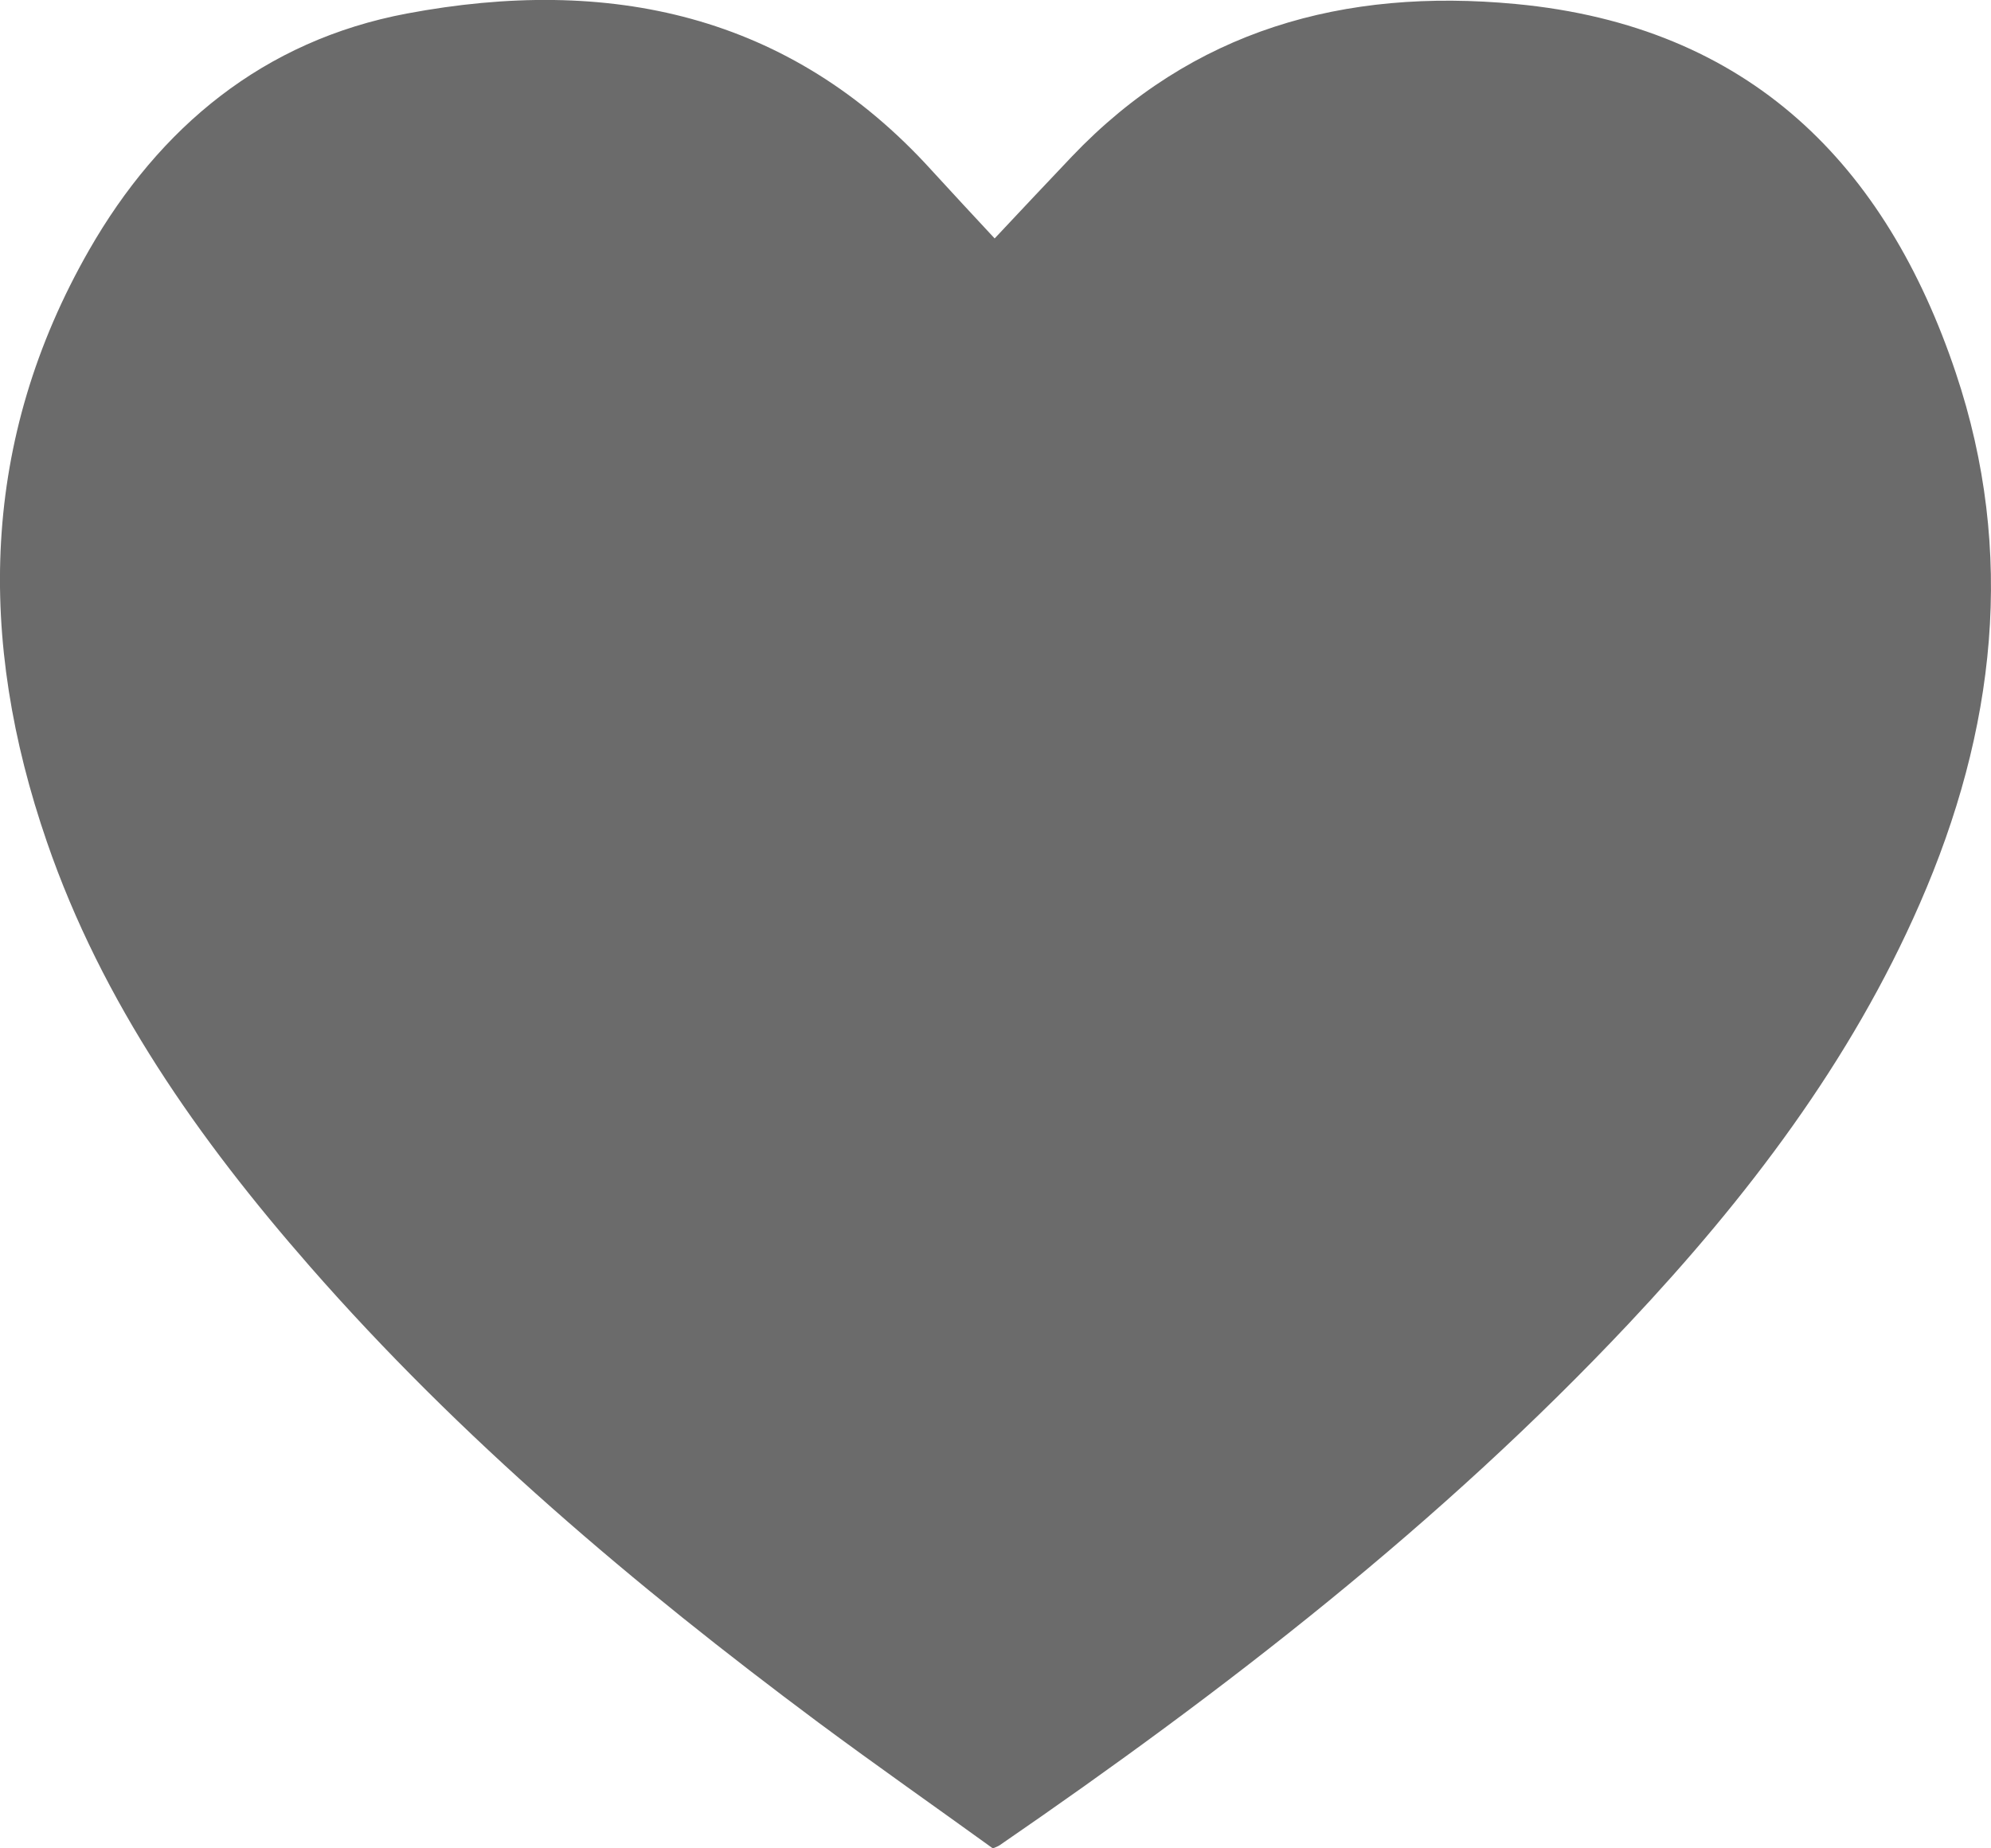 <svg width="14" height="13" viewBox="0 0 14 13" fill="none" xmlns="http://www.w3.org/2000/svg">
<path d="M6.994 1.677C7.181 1.478 7.358 1.289 7.536 1.102C8.384 0.211 9.45 -0.086 10.657 0.028C12.306 0.183 13.262 1.161 13.752 2.621C14.177 3.887 14.031 5.139 13.5 6.354C13.014 7.468 12.285 8.424 11.453 9.309C10.134 10.712 8.617 11.887 7.028 12.979C7.013 12.988 6.997 12.994 6.981 13C6.577 12.708 6.16 12.416 5.752 12.113C4.461 11.151 3.237 10.117 2.179 8.907C1.396 8.012 0.718 7.05 0.33 5.922C-0.161 4.498 -0.138 3.094 0.627 1.758C1.12 0.897 1.851 0.285 2.862 0.095C4.278 -0.171 5.552 0.095 6.552 1.199C6.696 1.357 6.841 1.512 6.994 1.677Z" fill="#6B6B6B"/>
</svg>
